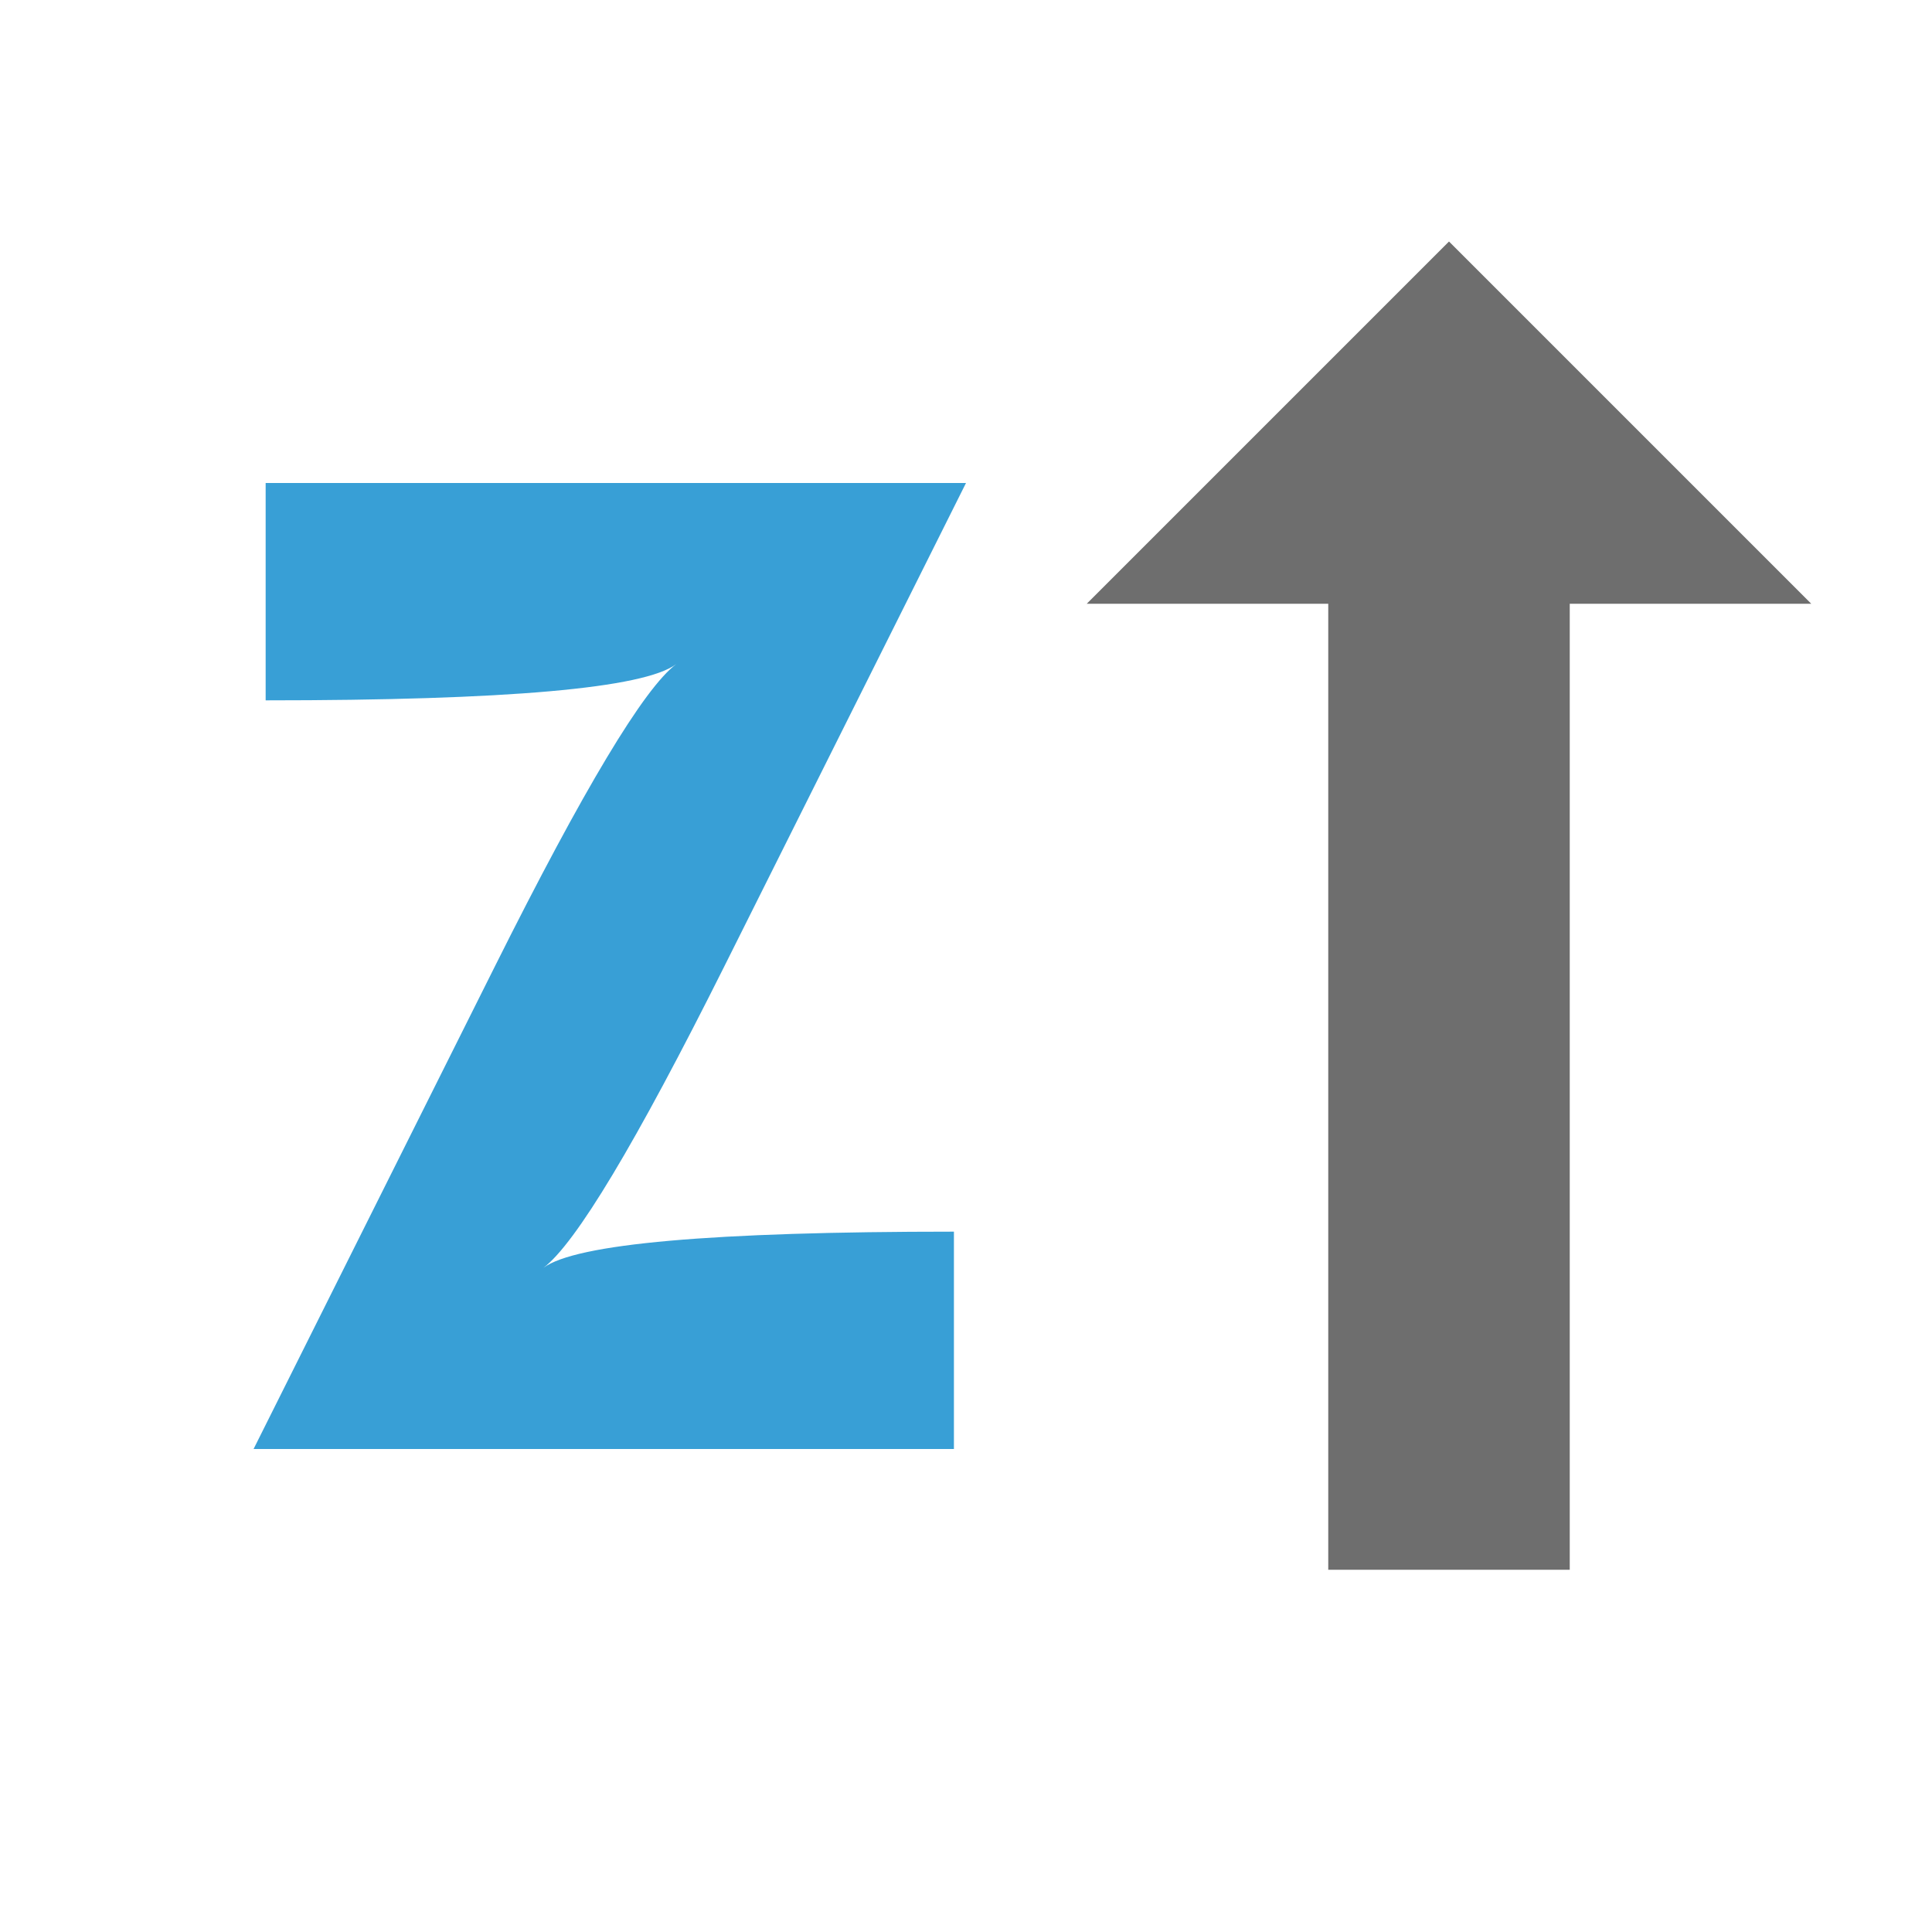 <svg xmlns="http://www.w3.org/2000/svg" width="16" height="16" viewBox="0 0 16 16">
    <path fill="#389fd6" d="m2.2,4 5.8,0 -2,4 q -1.1,2.2 -1.5,2.5 q 0.4,-0.3 3.4,-0.3 l 0,1.8 -5.8,0 l 2,-4 q 1.1,-2.2 1.5,-2.5 q -0.4,0.3 -3.4,0.3 l 0,-1.8 z"/>
    <path fill="#6e6e6e" d="m13,5 2,0 -3,-3 -3,3 2,0 v8 h2 v-8 z"/>
</svg>
